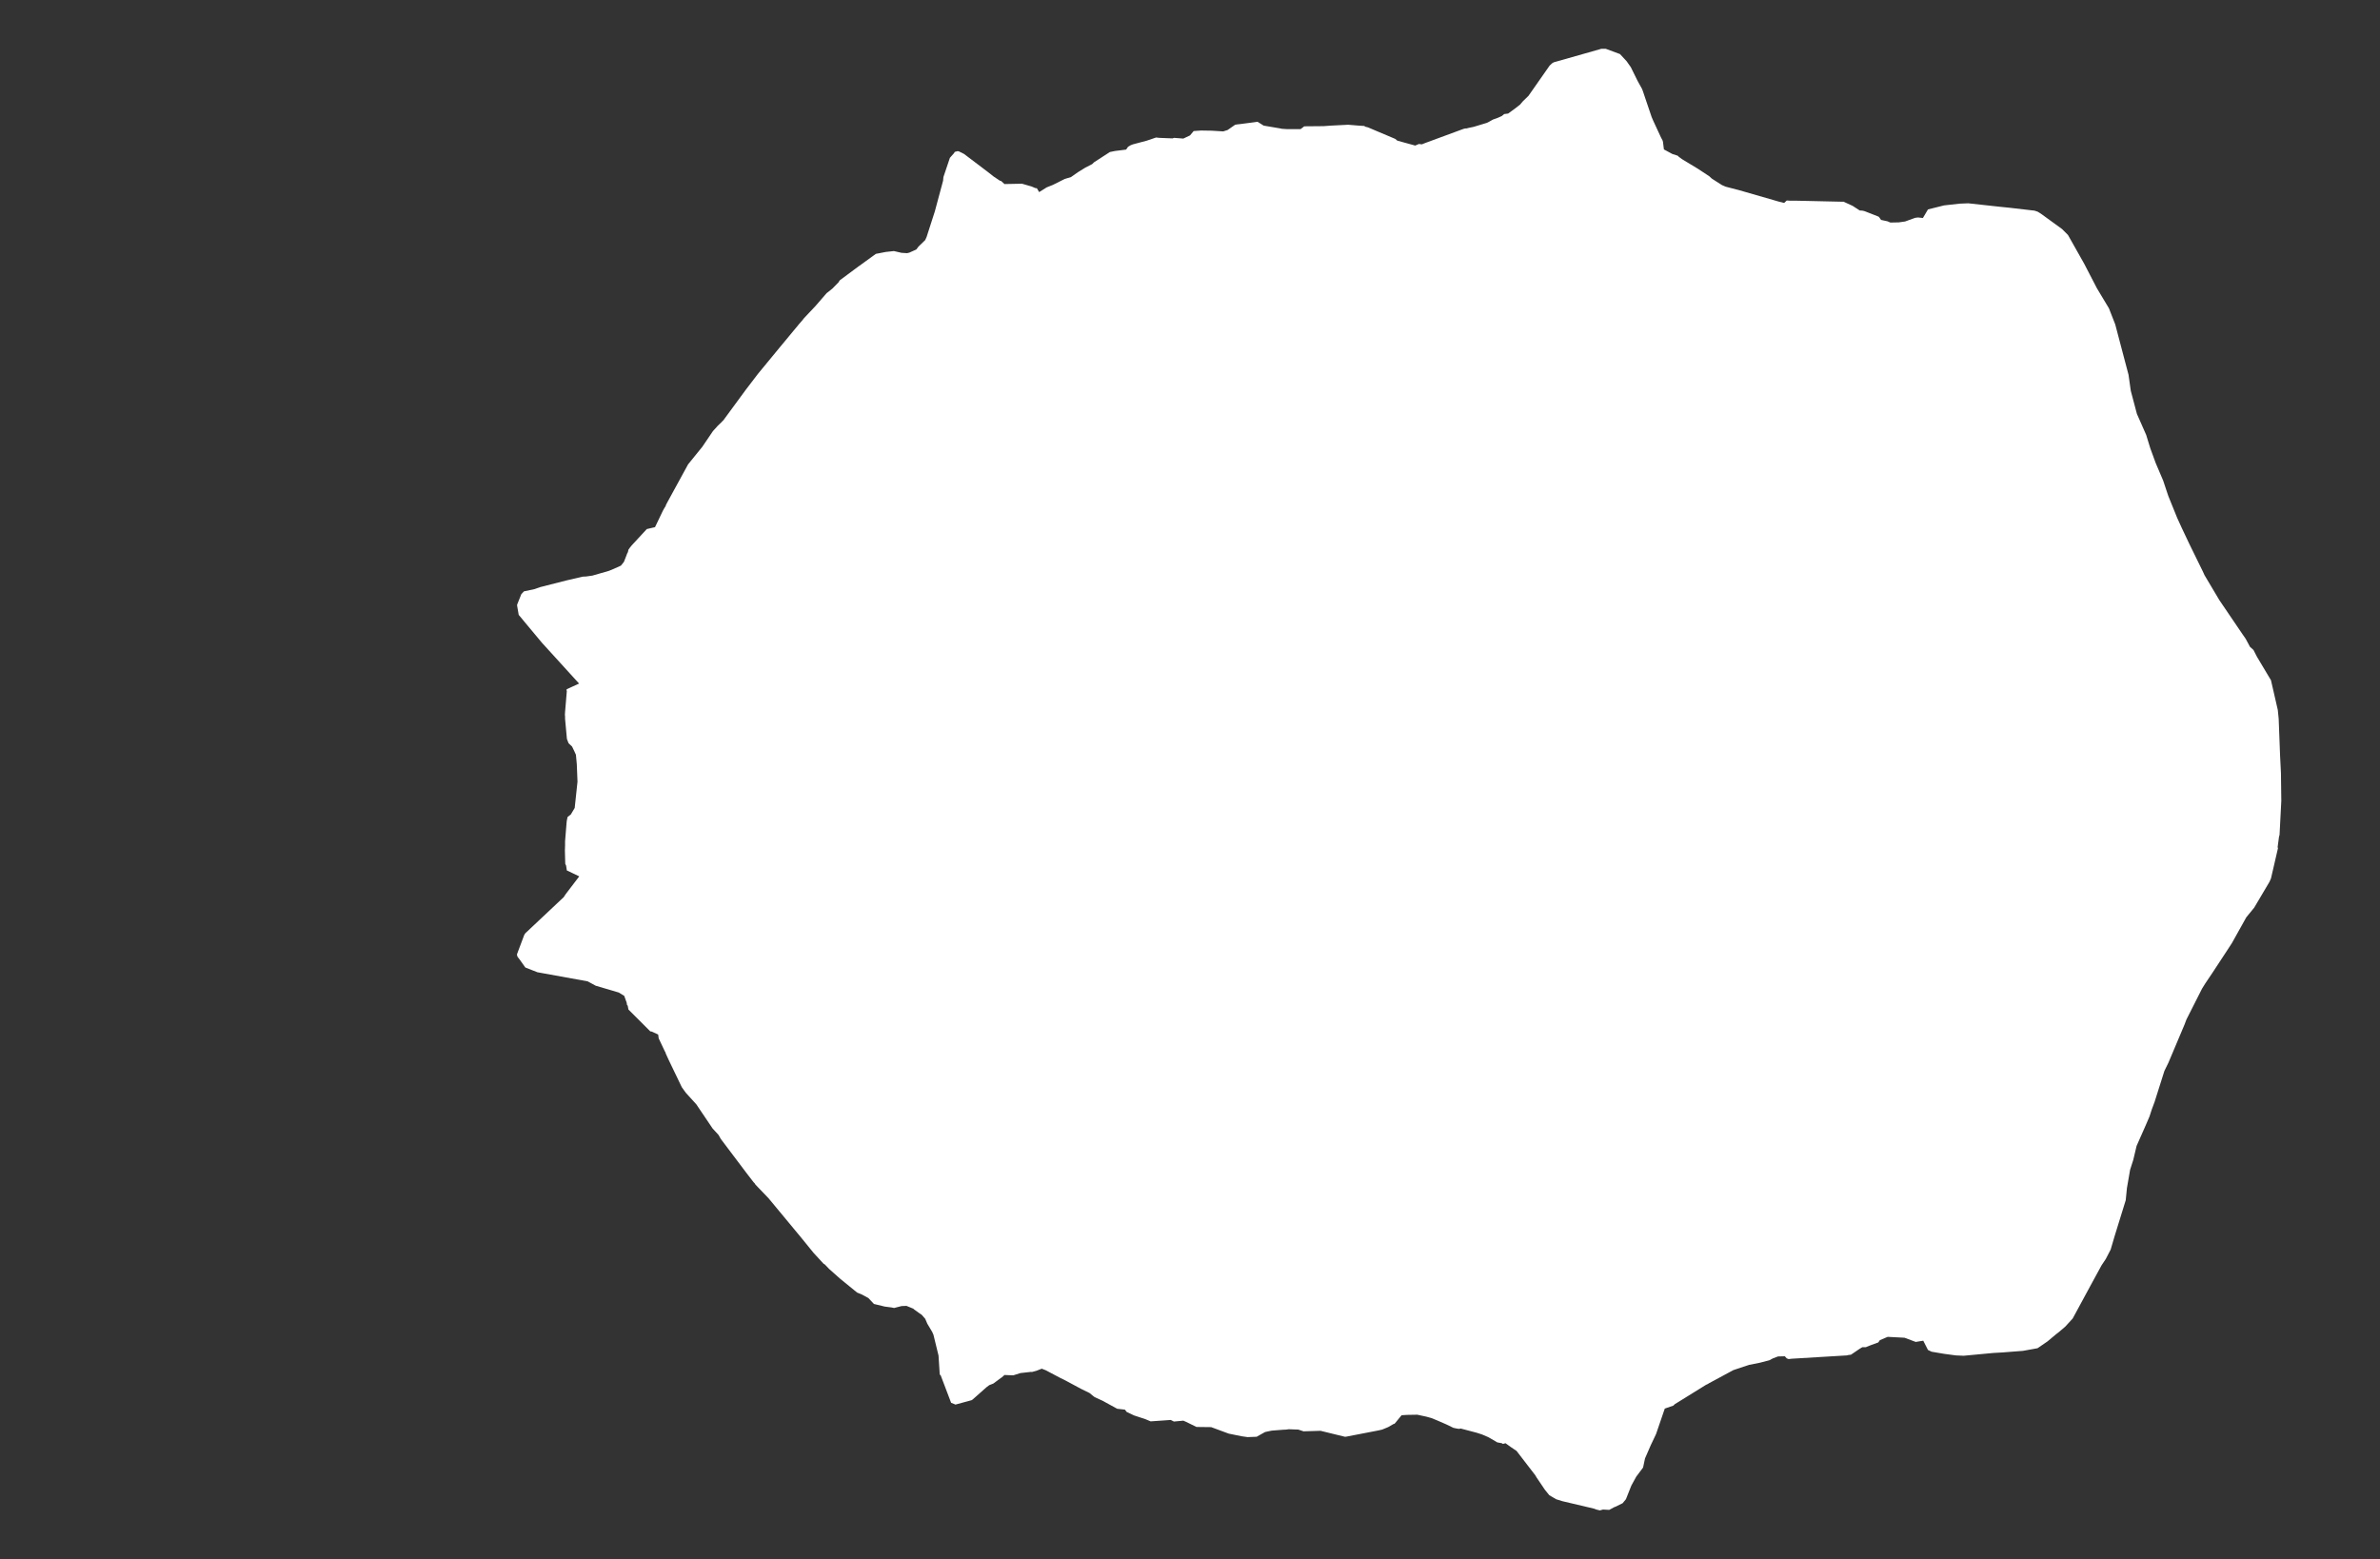 <svg width="13.6" height="8.911">
<rect width="100%" height="100%" fill="#333333" stroke="none"/>
<polygon type="contour" points="9.257,0.309 9.295,0.35 9.319,0.384 9.358,0.463 9.383,0.508 9.389,0.524 9.399,0.554 9.438,0.669 9.447,0.69 9.491,0.785 9.501,0.804 9.503,0.813 9.508,0.854 9.556,0.88 9.587,0.89 9.593,0.896 9.612,0.91 9.703,0.965 9.768,1.008 9.782,1.021 9.84,1.058 9.861,1.067 9.938,1.087 10.167,1.153 10.195,1.16 10.21,1.146 10.226,1.147 10.258,1.147 10.528,1.153 10.535,1.153 10.585,1.176 10.587,1.177 10.627,1.203 10.643,1.204 10.655,1.207 10.734,1.238 10.737,1.24 10.749,1.257 10.786,1.265 10.802,1.272 10.85,1.271 10.886,1.266 10.944,1.245 10.96,1.243 10.988,1.246 11.017,1.197 11.109,1.174 11.199,1.164 11.247,1.162 11.42,1.181 11.488,1.188 11.626,1.204 11.644,1.21 11.657,1.218 11.666,1.224 11.699,1.248 11.783,1.309 11.817,1.343 11.91,1.508 11.982,1.647 12.051,1.762 12.087,1.854 12.163,2.142 12.176,2.234 12.211,2.366 12.231,2.411 12.264,2.486 12.287,2.561 12.318,2.646 12.361,2.747 12.39,2.834 12.441,2.96 12.467,3.017 12.511,3.11 12.586,3.263 12.593,3.278 12.597,3.287 12.682,3.43 12.815,3.626 12.833,3.652 12.857,3.697 12.876,3.714 12.878,3.717 12.897,3.754 12.977,3.888 13.016,4.058 13.021,4.108 13.023,4.16 13.029,4.318 13.034,4.419 13.036,4.578 13.026,4.772 13.023,4.782 13.015,4.842 13.017,4.848 12.977,5.021 12.968,5.041 12.881,5.188 12.836,5.243 12.754,5.39 12.728,5.43 12.642,5.561 12.601,5.622 12.583,5.651 12.494,5.827 12.483,5.856 12.391,6.074 12.368,6.121 12.312,6.298 12.296,6.341 12.283,6.381 12.262,6.43 12.209,6.55 12.19,6.63 12.172,6.686 12.154,6.79 12.147,6.86 12.083,7.067 12.061,7.142 12.033,7.196 12.009,7.232 11.942,7.355 11.844,7.536 11.802,7.582 11.767,7.612 11.749,7.626 11.7,7.667 11.643,7.706 11.593,7.715 11.56,7.721 11.482,7.727 11.444,7.73 11.391,7.733 11.221,7.749 11.176,7.747 11.109,7.738 11.038,7.726 11.017,7.716 10.99,7.663 10.947,7.67 10.883,7.646 10.787,7.641 10.77,7.648 10.742,7.66 10.733,7.673 10.689,7.689 10.662,7.7 10.642,7.7 10.627,7.709 10.577,7.743 10.561,7.745 10.554,7.747 10.238,7.766 10.221,7.768 10.21,7.764 10.199,7.752 10.16,7.753 10.131,7.764 10.11,7.775 10.056,7.789 9.995,7.801 9.905,7.831 9.766,7.906 9.758,7.911 9.749,7.915 9.57,8.026 9.562,8.034 9.513,8.051 9.463,8.197 9.433,8.26 9.4,8.336 9.389,8.388 9.35,8.44 9.322,8.491 9.291,8.569 9.272,8.592 9.229,8.613 9.227,8.613 9.203,8.626 9.197,8.629 9.196,8.63 9.16,8.628 9.142,8.633 9.122,8.628 9.109,8.623 8.927,8.58 8.892,8.569 8.853,8.546 8.828,8.515 8.78,8.444 8.773,8.432 8.666,8.293 8.632,8.27 8.603,8.249 8.588,8.253 8.582,8.249 8.555,8.244 8.554,8.243 8.544,8.237 8.504,8.214 8.469,8.199 8.438,8.189 8.347,8.165 8.338,8.167 8.324,8.165 8.305,8.161 8.264,8.141 8.211,8.118 8.179,8.105 8.15,8.097 8.122,8.091 8.099,8.086 8.04,8.087 8.009,8.089 7.973,8.133 7.969,8.137 7.968,8.139 7.965,8.138 7.932,8.157 7.898,8.171 7.876,8.176 7.69,8.212 7.688,8.212 7.687,8.212 7.686,8.212 7.685,8.212 7.546,8.178 7.449,8.181 7.419,8.171 7.364,8.169 7.35,8.171 7.33,8.172 7.267,8.177 7.252,8.18 7.229,8.185 7.181,8.212 7.129,8.214 7.094,8.209 7.021,8.194 6.921,8.157 6.837,8.156 6.778,8.127 6.762,8.12 6.708,8.125 6.69,8.116 6.575,8.124 6.544,8.111 6.48,8.09 6.438,8.07 6.428,8.057 6.384,8.052 6.3,8.006 6.267,7.991 6.253,7.984 6.243,7.976 6.226,7.962 6.177,7.938 6.097,7.895 6.078,7.885 6.061,7.877 5.976,7.832 5.953,7.823 5.922,7.835 5.9,7.841 5.895,7.842 5.893,7.841 5.831,7.848 5.79,7.861 5.74,7.859 5.723,7.874 5.722,7.874 5.676,7.908 5.653,7.917 5.637,7.929 5.558,7.999 5.552,8.003 5.46,8.028 5.435,8.018 5.375,7.86 5.37,7.857 5.363,7.748 5.334,7.629 5.327,7.613 5.299,7.566 5.287,7.538 5.267,7.515 5.255,7.507 5.223,7.484 5.219,7.48 5.18,7.464 5.152,7.465 5.109,7.476 5.095,7.473 5.056,7.468 4.994,7.453 4.962,7.419 4.923,7.398 4.898,7.388 4.801,7.309 4.738,7.253 4.713,7.227 4.706,7.223 4.649,7.161 4.575,7.07 4.391,6.848 4.317,6.771 4.312,6.763 4.309,6.76 4.306,6.757 4.266,6.705 4.119,6.51 4.106,6.487 4.072,6.45 3.979,6.312 3.919,6.246 3.896,6.214 3.82,6.056 3.805,6.023 3.802,6.014 3.799,6.009 3.764,5.935 3.761,5.913 3.724,5.896 3.716,5.895 3.647,5.826 3.591,5.77 3.587,5.748 3.583,5.744 3.581,5.731 3.567,5.692 3.536,5.673 3.404,5.634 3.358,5.609 3.071,5.557 3.002,5.53 2.97,5.485 2.957,5.468 2.954,5.457 2.955,5.452 2.996,5.343 3.002,5.334 3.204,5.144 3.221,5.128 3.233,5.11 3.31,5.009 3.239,4.975 3.235,4.948 3.23,4.937 3.228,4.861 3.229,4.831 3.229,4.808 3.238,4.698 3.239,4.69 3.243,4.671 3.244,4.669 3.262,4.655 3.284,4.618 3.3,4.468 3.296,4.368 3.291,4.314 3.282,4.294 3.269,4.267 3.249,4.248 3.24,4.225 3.239,4.218 3.229,4.109 3.229,4.096 3.228,4.085 3.229,4.069 3.239,3.95 3.237,3.944 3.239,3.939 3.309,3.907 3.097,3.674 2.997,3.554 2.968,3.519 2.966,3.517 2.964,3.514 2.955,3.462 2.955,3.456 2.963,3.436 2.979,3.396 2.994,3.38 3.055,3.367 3.086,3.356 3.235,3.318 3.329,3.296 3.349,3.295 3.385,3.29 3.479,3.263 3.506,3.252 3.548,3.233 3.565,3.212 3.578,3.179 3.584,3.163 3.588,3.156 3.591,3.142 3.601,3.128 3.61,3.117 3.696,3.024 3.743,3.013 3.788,2.919 3.797,2.903 3.804,2.892 3.805,2.887 3.815,2.868 3.932,2.654 4.013,2.554 4.074,2.464 4.095,2.441 4.101,2.434 4.124,2.412 4.13,2.405 4.133,2.403 4.26,2.23 4.331,2.137 4.452,1.99 4.568,1.85 4.582,1.834 4.587,1.828 4.594,1.819 4.66,1.749 4.724,1.675 4.727,1.673 4.757,1.649 4.794,1.611 4.795,1.607 4.799,1.602 4.908,1.521 4.916,1.516 4.918,1.514 5.005,1.451 5.062,1.44 5.108,1.435 5.151,1.445 5.183,1.447 5.196,1.444 5.236,1.426 5.248,1.41 5.287,1.372 5.295,1.354 5.342,1.208 5.389,1.033 5.391,1.012 5.428,0.902 5.451,0.876 5.456,0.868 5.472,0.864 5.479,0.865 5.509,0.88 5.645,0.983 5.678,1.009 5.714,1.033 5.72,1.034 5.74,1.052 5.84,1.05 5.895,1.066 5.916,1.075 5.925,1.076 5.938,1.098 5.981,1.071 6.016,1.057 6.084,1.023 6.12,1.012 6.16,0.984 6.202,0.958 6.241,0.938 6.251,0.928 6.342,0.869 6.371,0.863 6.435,0.855 6.446,0.839 6.461,0.83 6.474,0.825 6.553,0.804 6.606,0.786 6.625,0.788 6.7,0.791 6.709,0.788 6.762,0.792 6.8,0.774 6.821,0.749 6.863,0.746 6.924,0.747 6.99,0.751 7.015,0.743 7.058,0.713 7.07,0.711 7.088,0.709 7.165,0.699 7.186,0.696 7.221,0.718 7.321,0.735 7.324,0.736 7.353,0.738 7.432,0.738 7.453,0.722 7.564,0.721 7.605,0.718 7.704,0.713 7.764,0.718 7.796,0.72 7.801,0.724 7.817,0.728 7.973,0.794 7.985,0.804 8.087,0.832 8.108,0.823 8.125,0.825 8.145,0.817 8.362,0.737 8.369,0.735 8.376,0.734 8.381,0.734 8.392,0.731 8.421,0.725 8.497,0.702 8.505,0.698 8.532,0.683 8.555,0.675 8.582,0.663 8.595,0.652 8.618,0.649 8.655,0.622 8.686,0.598 8.702,0.579 8.734,0.548 8.855,0.375 8.87,0.361 8.879,0.356 9.14,0.282 9.15,0.279 9.176,0.279" style="fill: white" />
</svg>
